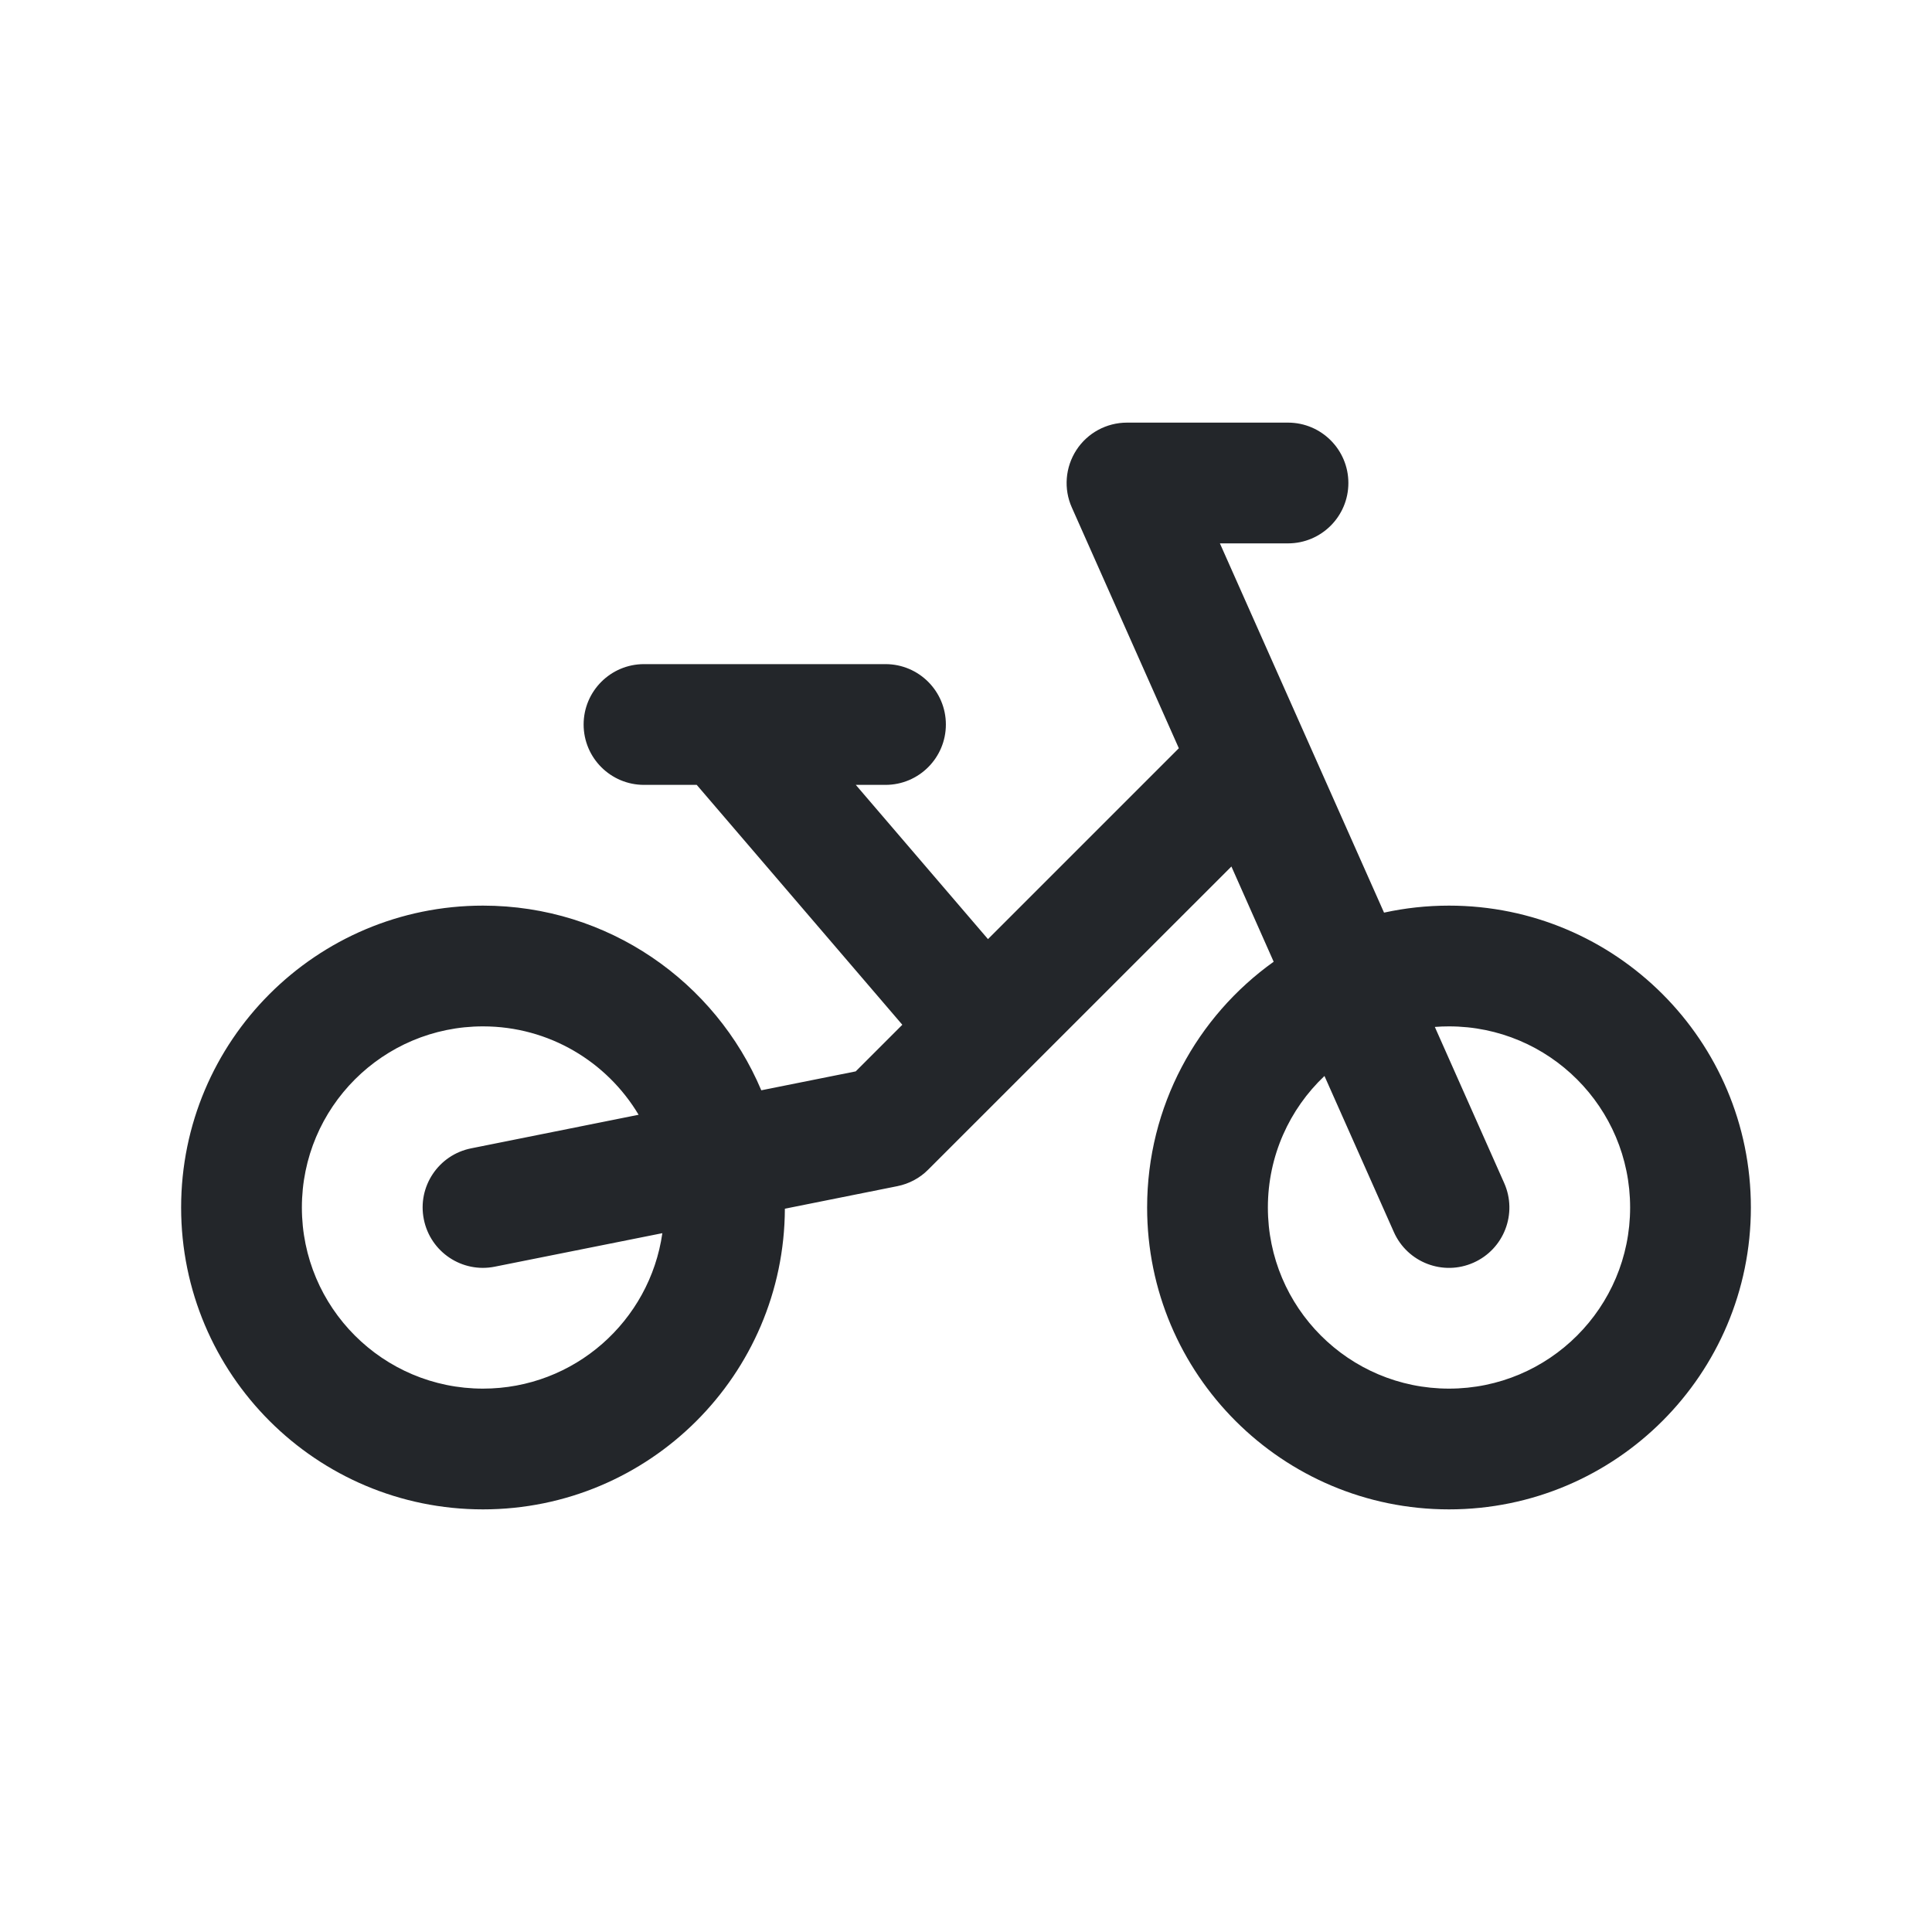 <svg width="24" height="24" viewBox="0 0 24 24" fill="none" xmlns="http://www.w3.org/2000/svg">
<path fill-rule="evenodd" clip-rule="evenodd" d="M16.75 6C16.75 5.586 16.414 5.25 16 5.25H14C13.746 5.25 13.509 5.378 13.371 5.591C13.233 5.804 13.211 6.073 13.315 6.305L14.644 9.295L12.273 11.666L10.631 9.75H11C11.414 9.75 11.75 9.414 11.75 9C11.75 8.586 11.414 8.25 11 8.25H9.004C9.001 8.25 8.998 8.25 8.995 8.25H8C7.586 8.25 7.25 8.586 7.25 9C7.25 9.414 7.586 9.75 8 9.75H8.655L11.209 12.73L10.63 13.309L9.457 13.544C8.888 12.196 7.555 11.25 6 11.25C3.929 11.25 2.25 12.929 2.25 15C2.25 17.071 3.929 18.75 6 18.75C8.066 18.75 9.742 17.079 9.75 15.015L11.147 14.735C11.292 14.706 11.426 14.635 11.53 14.53L15.297 10.764L15.822 11.947C14.87 12.627 14.25 13.741 14.25 15C14.25 17.071 15.929 18.75 18 18.75C20.071 18.75 21.75 17.071 21.75 15C21.75 12.929 20.071 11.25 18 11.25C17.723 11.25 17.453 11.28 17.193 11.337L15.154 6.75H16C16.414 6.75 16.75 6.414 16.75 6ZM7.933 13.848L5.853 14.265C5.447 14.346 5.183 14.741 5.265 15.147C5.346 15.553 5.741 15.817 6.147 15.735L8.228 15.319C8.072 16.411 7.134 17.25 6 17.25C4.757 17.25 3.75 16.243 3.75 15C3.75 13.757 4.757 12.75 6 12.75C6.822 12.75 7.541 13.191 7.933 13.848ZM15.75 15C15.75 14.357 16.02 13.776 16.453 13.366L17.315 15.305C17.483 15.683 17.926 15.854 18.305 15.685C18.683 15.517 18.854 15.074 18.685 14.695L17.824 12.757C17.882 12.752 17.941 12.75 18 12.75C19.243 12.75 20.25 13.757 20.25 15C20.25 16.243 19.243 17.25 18 17.25C16.757 17.25 15.75 16.243 15.75 15Z" fill="#23262A"/>
</svg>
